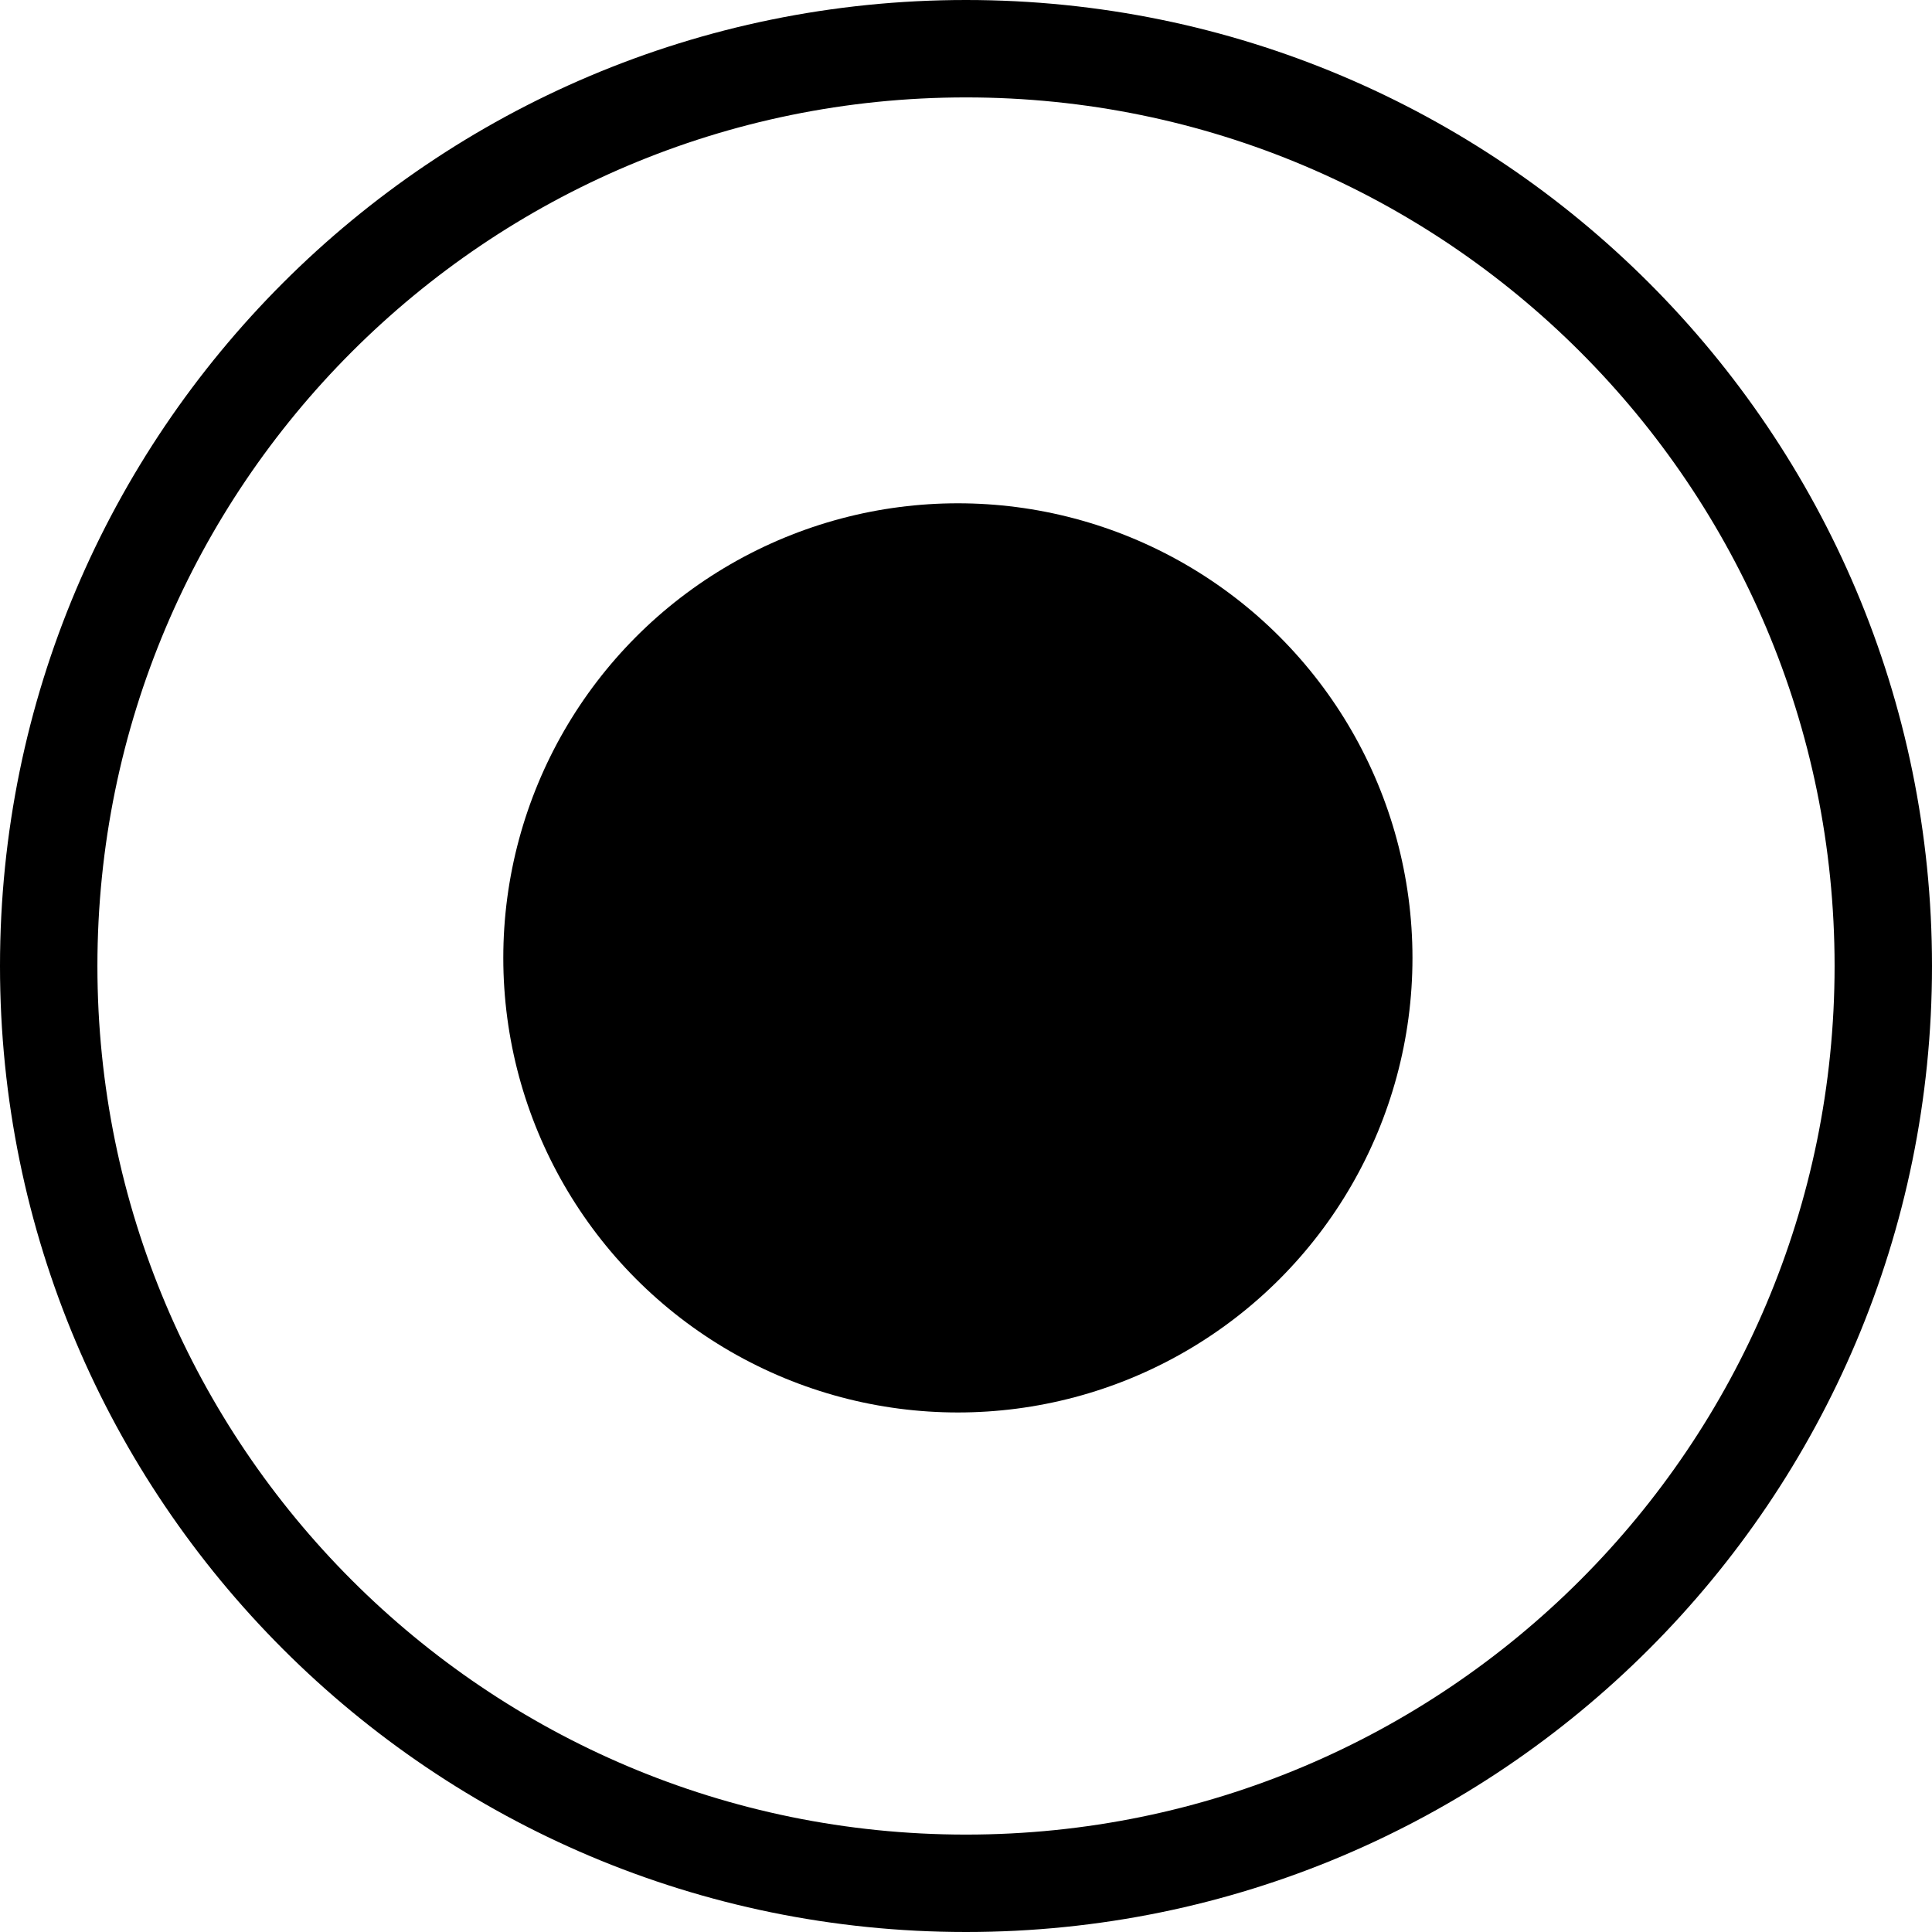<svg width="119" height="119" viewBox="0 0 119 119" fill="none" xmlns="http://www.w3.org/2000/svg">
<path fill-rule="evenodd" clip-rule="evenodd" d="M59.5 119C92.361 119 119 92.361 119 59.5C119 26.639 92.361 0 59.5 0C26.639 0 0 26.639 0 59.5C0 92.361 26.639 119 59.5 119ZM59.5 113C89.047 113 113 89.047 113 59.5C113 29.953 89.047 6 59.5 6C29.953 6 6 29.953 6 59.5C6 89.047 29.953 113 59.5 113Z" fill="black"/>
<circle cx="59" cy="59" r="28" fill="black"/>
</svg>
